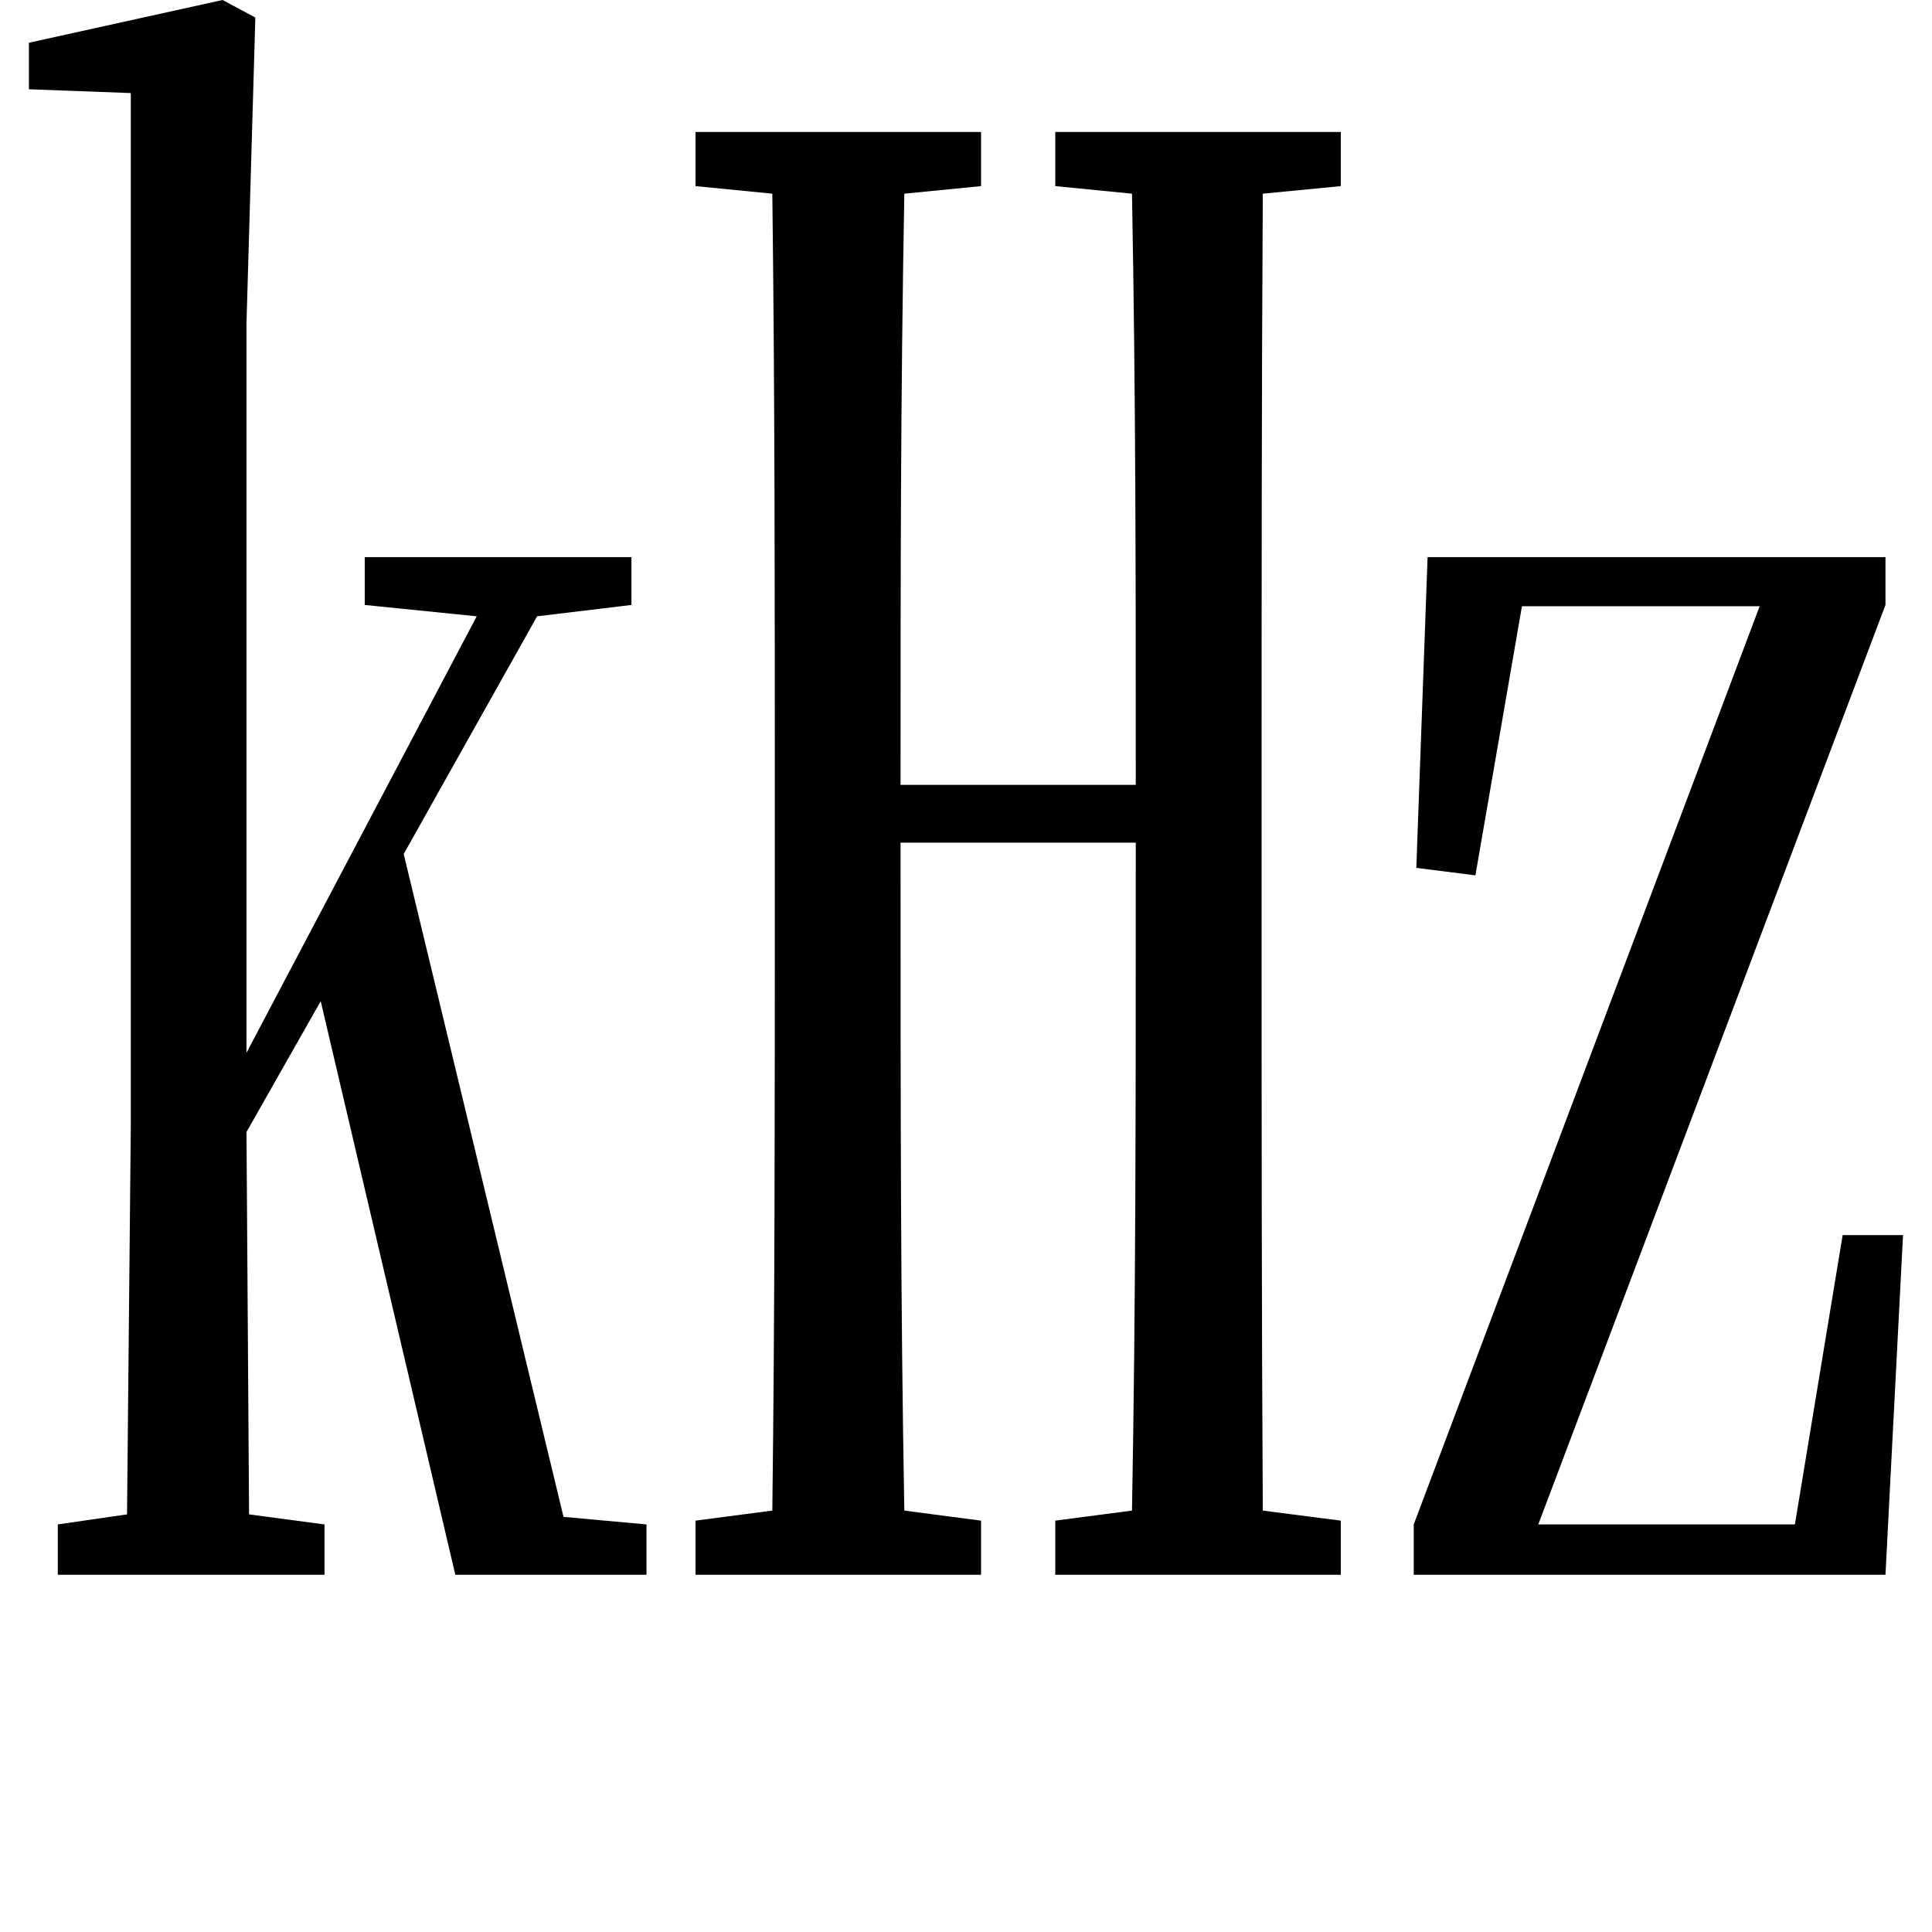 <svg height="24" viewBox="0 0 24 24" width="24" xmlns="http://www.w3.org/2000/svg">
<path d="M4.125,12.047 L5.516,11.906 L2.656,6.484 L2.656,15.547 L2.766,19.344 L2.359,19.562 L-0.047,19.031 L-0.047,18.453 L1.219,18.406 L1.219,5.594 L1.172,0.75 L0.312,0.625 L0.312,0 L3.625,0 L3.625,0.625 L2.688,0.75 L2.656,5.5 L3.578,7.125 L5.25,0 L7.625,0 L7.625,0.625 L6.594,0.719 L4.609,8.953 L6.266,11.906 L7.438,12.047 L7.438,12.641 L4.125,12.641 Z M17.156,0 L23.016,0 L23.234,4.219 L22.484,4.219 L21.891,0.625 L18.703,0.625 L23.016,12.047 L23.016,12.641 L17.328,12.641 L17.188,8.781 L17.922,8.688 L18.5,12.031 L21.453,12.031 L17.156,0.625 Z M12.703,17.25 L13.656,17.156 C13.703,14.609 13.703,12.359 13.703,9.812 L10.781,9.812 C10.781,12.359 10.781,14.609 10.828,17.156 L11.781,17.25 L11.781,17.922 L8.234,17.922 L8.234,17.25 L9.188,17.156 C9.219,14.688 9.219,12.172 9.219,9.672 L9.219,8.281 C9.219,5.781 9.219,3.266 9.188,0.797 L8.234,0.672 L8.234,0 L11.781,0 L11.781,0.672 L10.828,0.797 C10.781,3.406 10.781,5.734 10.781,9.094 L13.703,9.094 C13.703,5.734 13.703,3.406 13.656,0.797 L12.703,0.672 L12.703,0 L16.25,0 L16.25,0.672 L15.281,0.797 C15.266,3.266 15.266,5.766 15.266,8.281 L15.266,9.672 C15.266,12.172 15.266,14.688 15.281,17.156 L16.25,17.25 L16.25,17.922 L12.703,17.922 Z" transform="translate(0.406, 19.562) scale(1, -1)"/>
</svg>